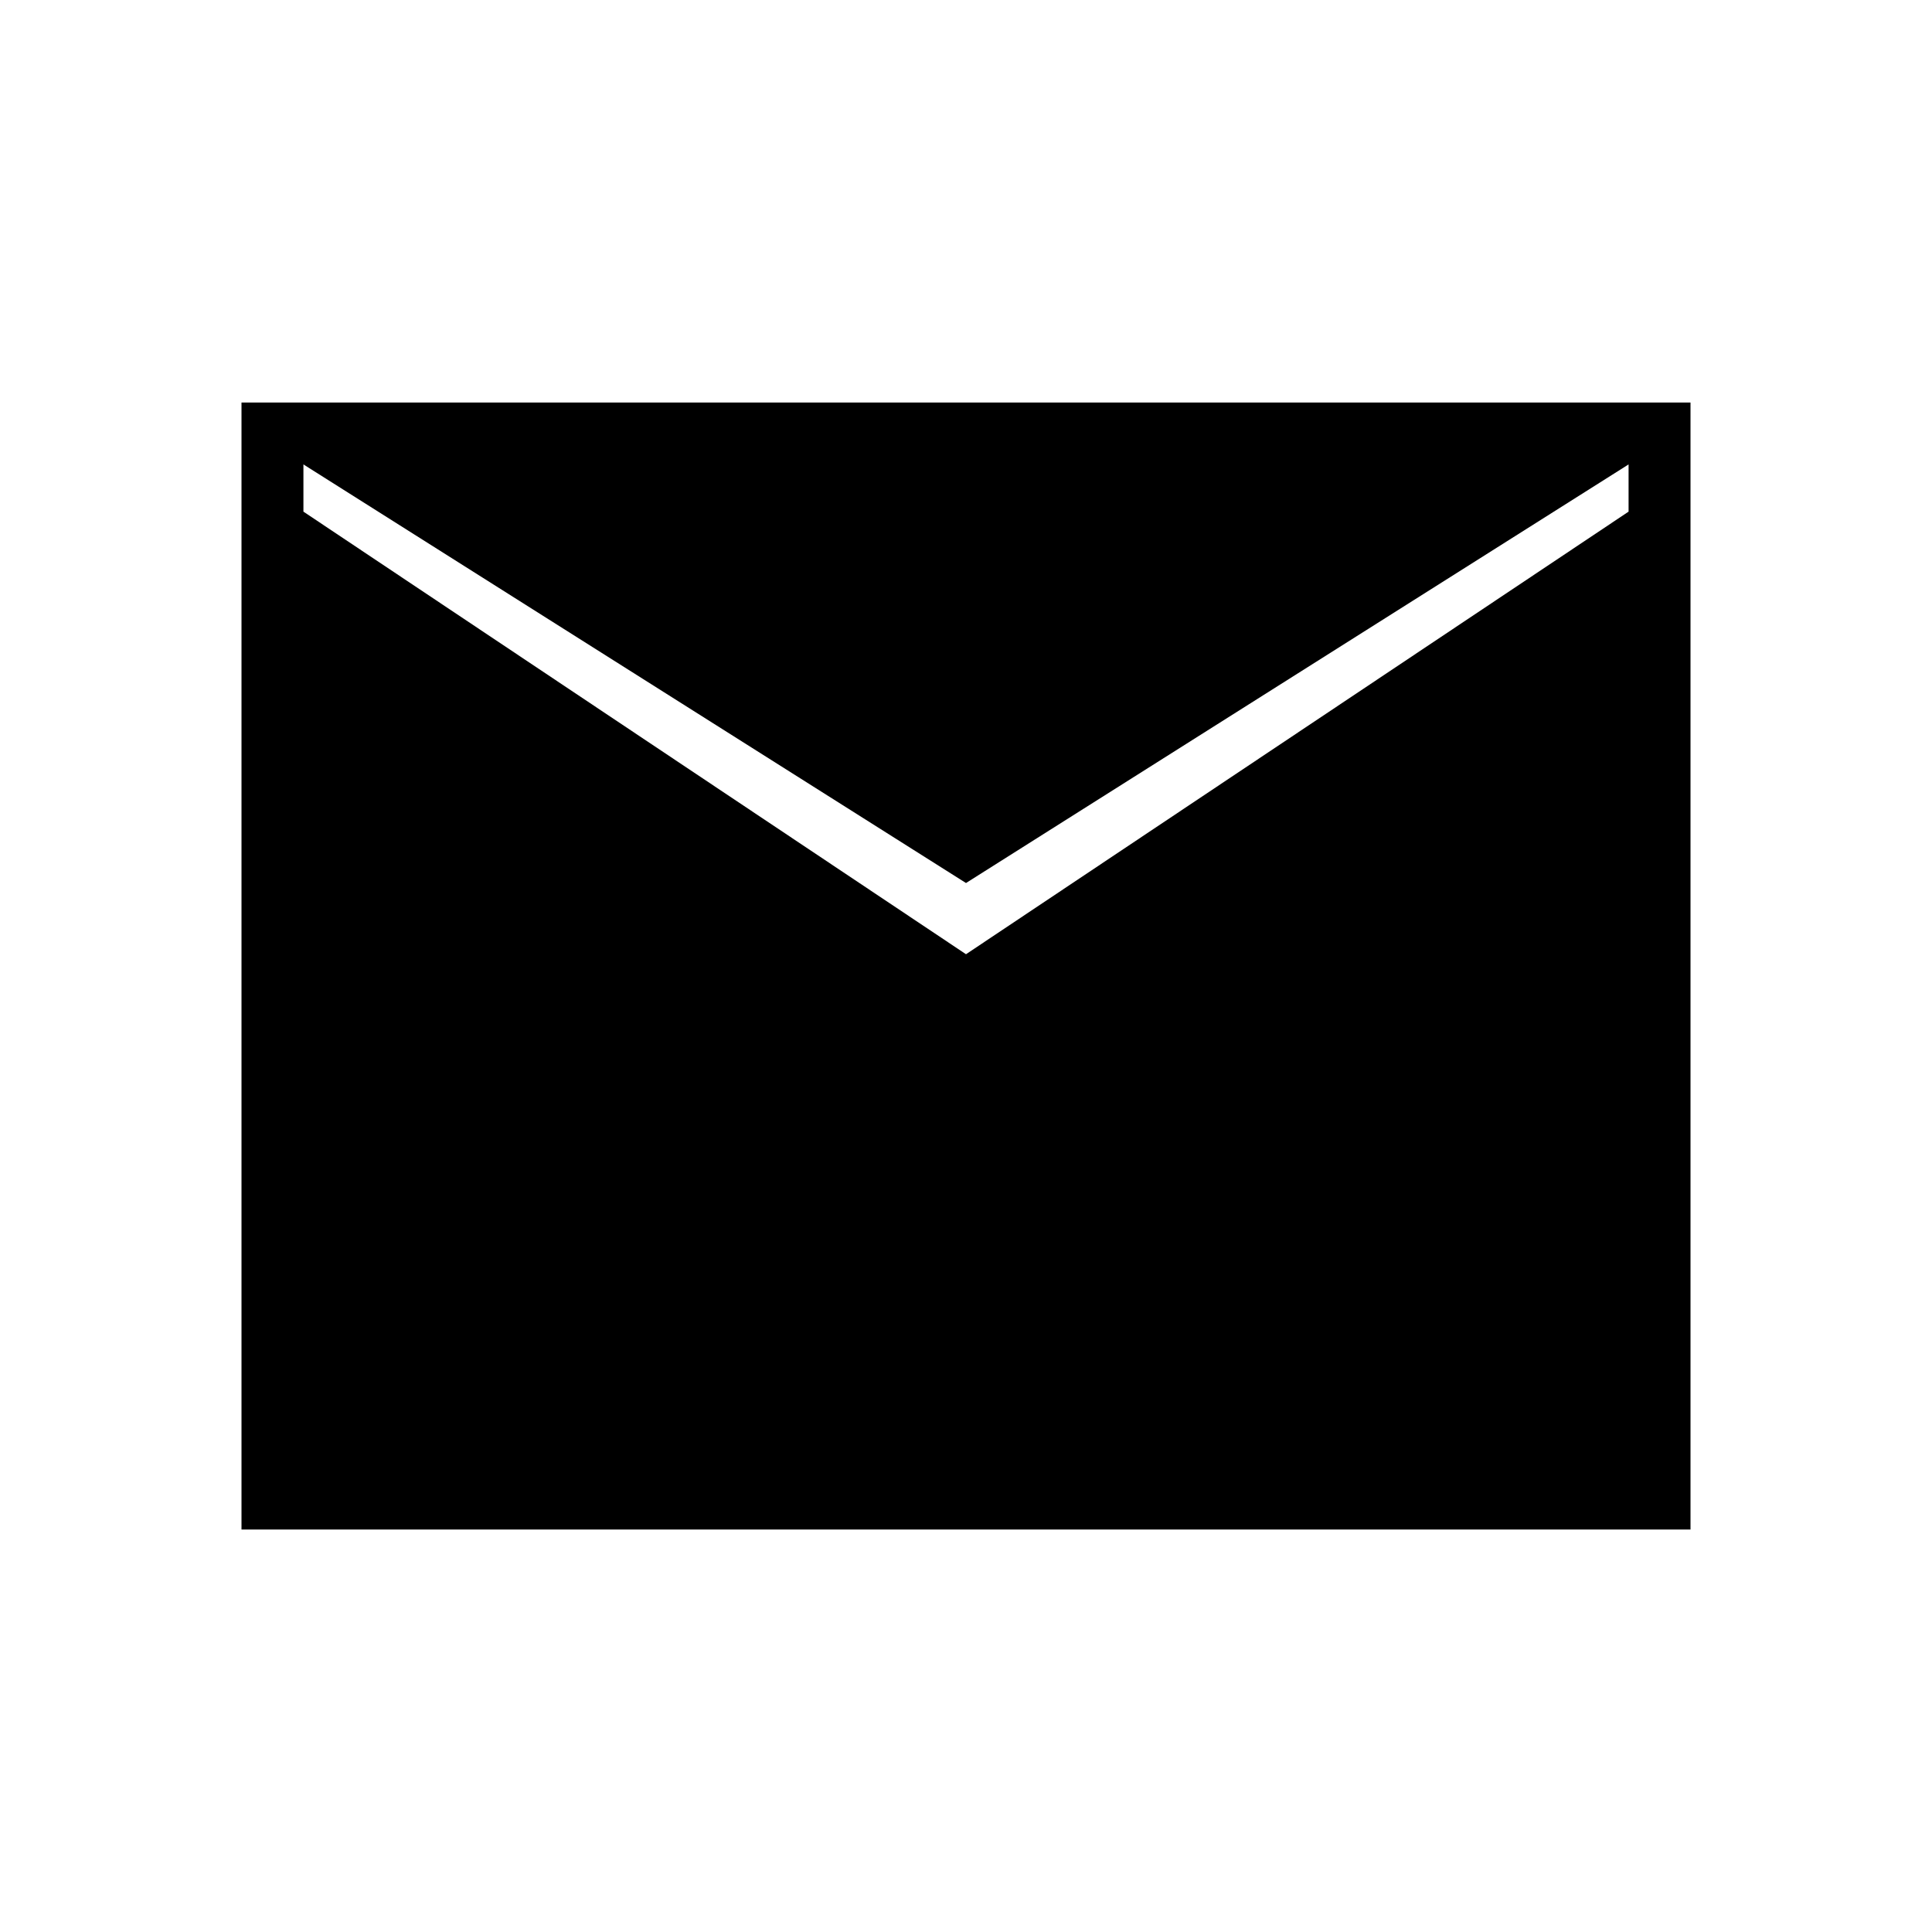 <svg xmlns="http://www.w3.org/2000/svg" width="48" height="48" viewBox="0 -960 960 960"><path d="M120-200v-560h720v560H120Zm360-285.85 329.23-219.92v-23.46L480-521.23l-329.23-208v23.46L480-485.85Z"/></svg>